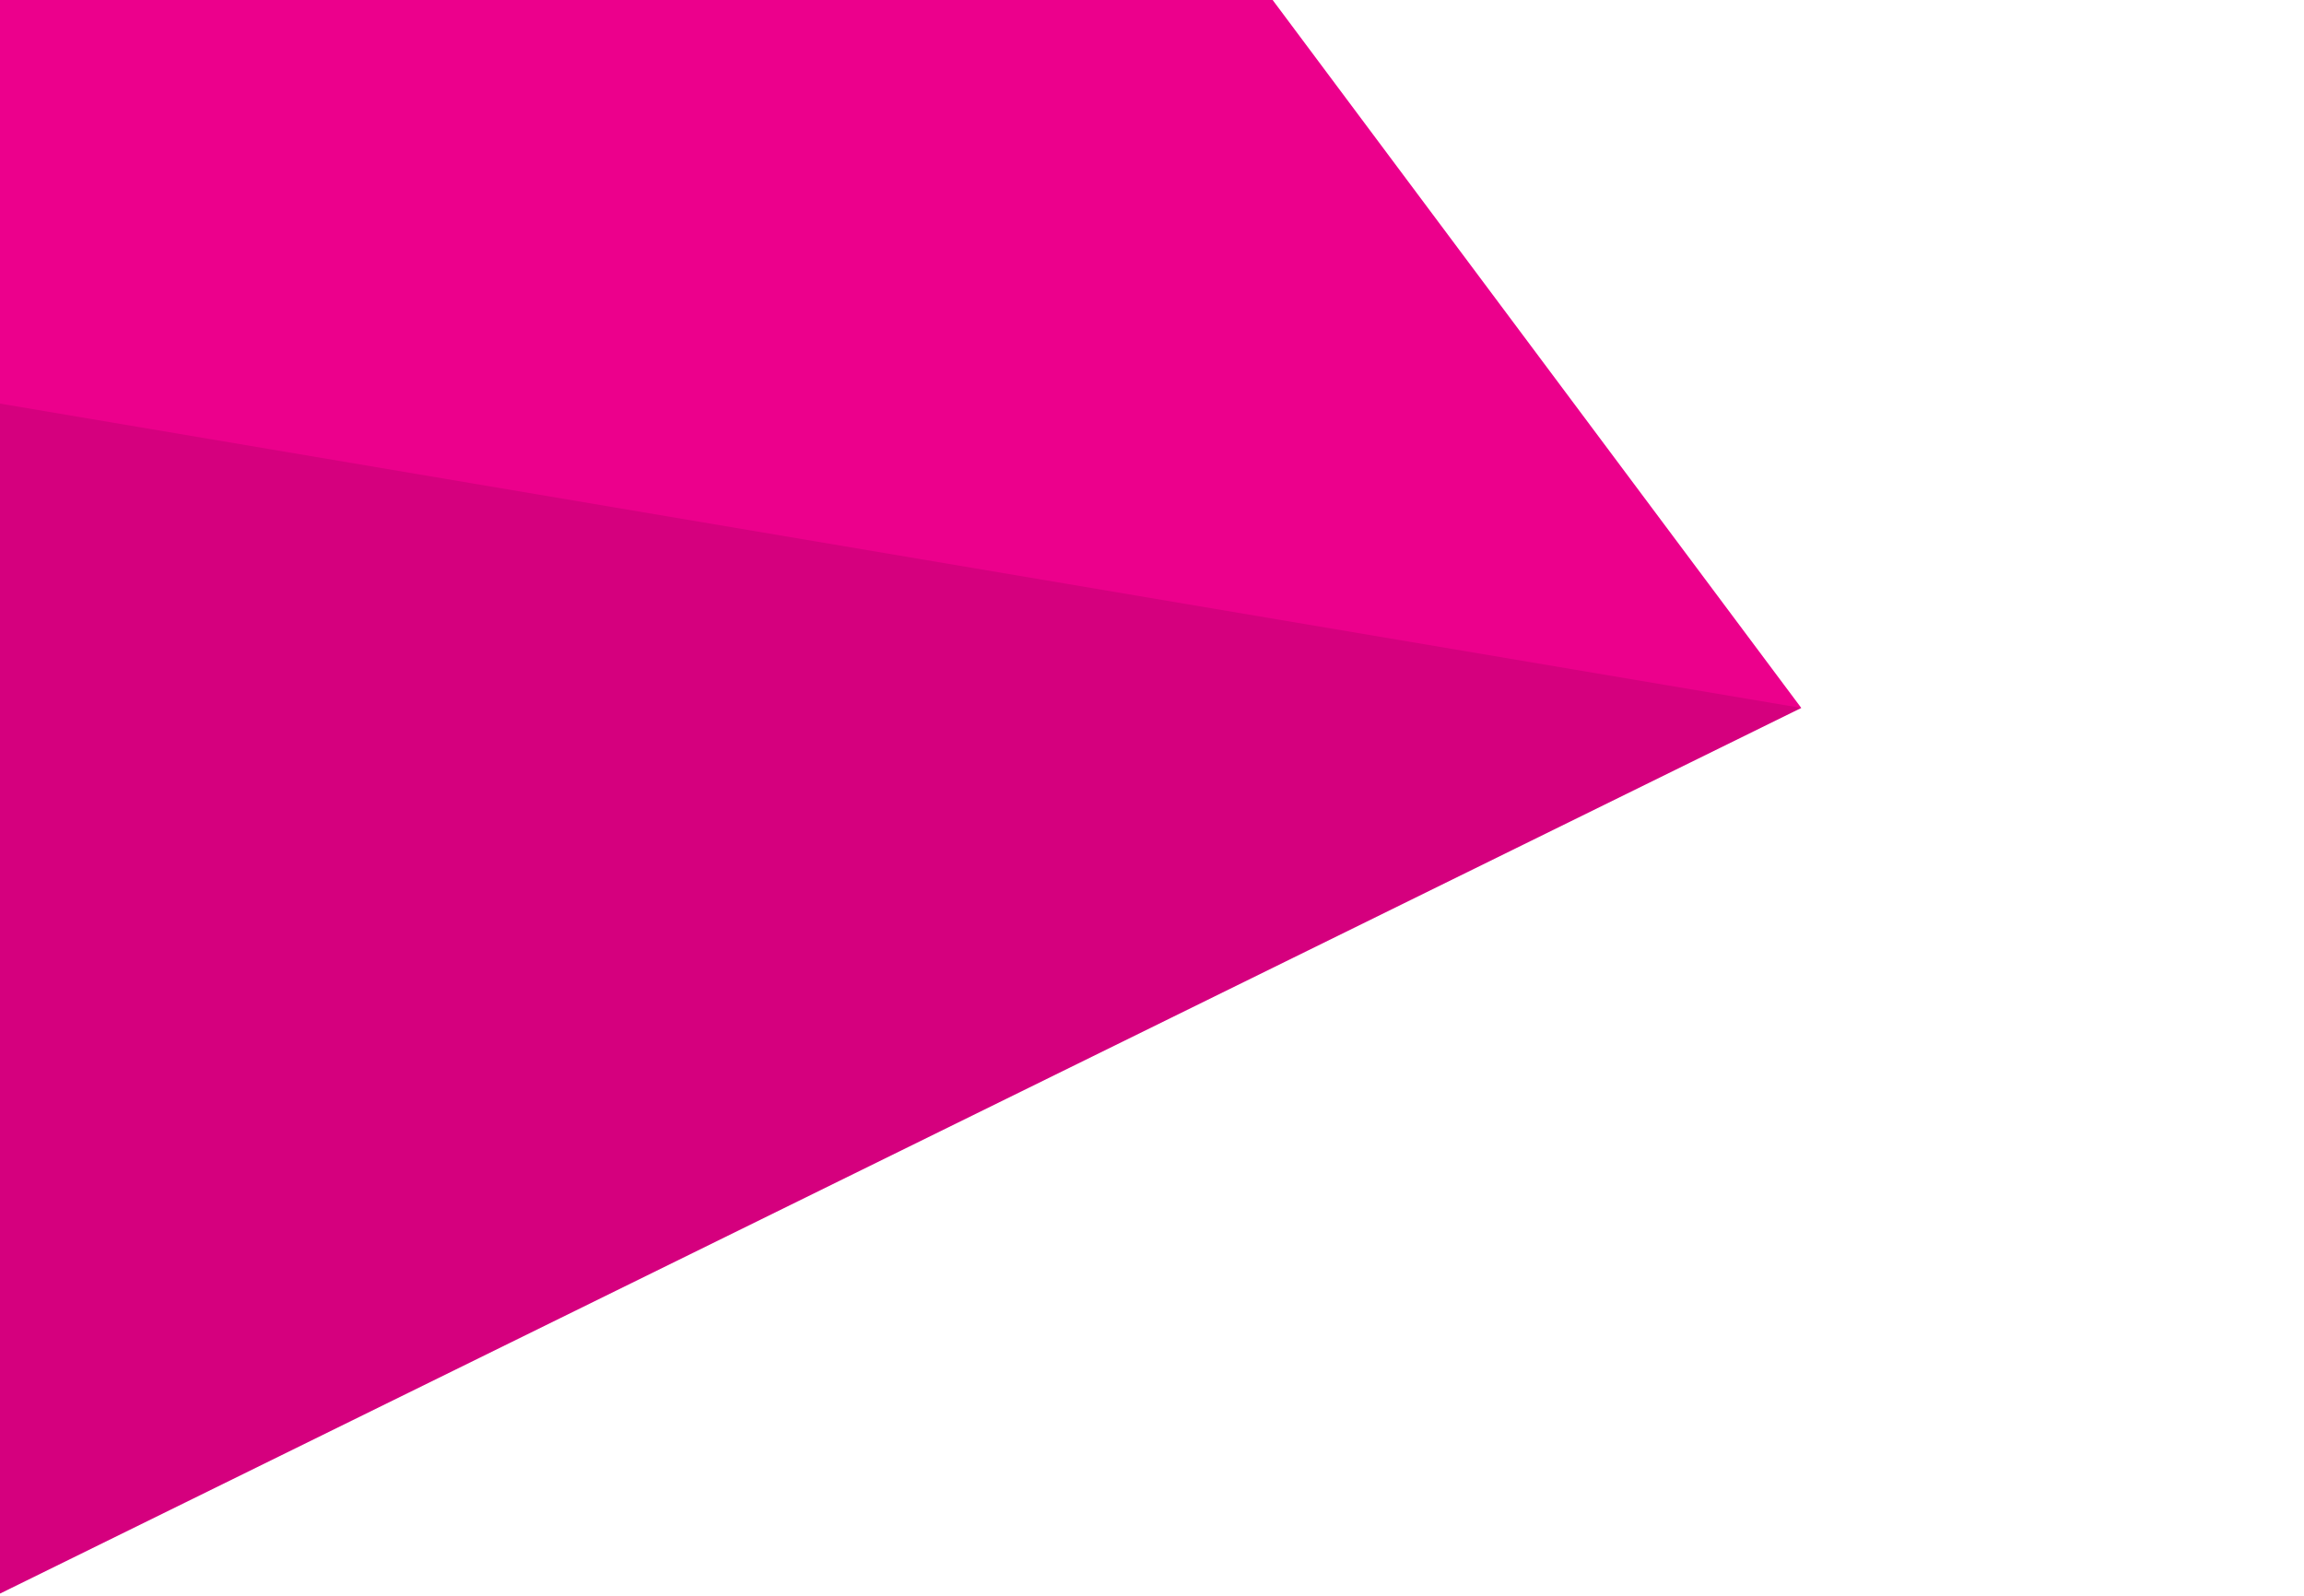 <?xml version="1.0" encoding="utf-8"?>
<!-- Generator: Adobe Illustrator 15.1.0, SVG Export Plug-In . SVG Version: 6.00 Build 0)  -->
<!DOCTYPE svg PUBLIC "-//W3C//DTD SVG 1.1//EN" "http://www.w3.org/Graphics/SVG/1.1/DTD/svg11.dtd">
<svg version="1.1" id="Layer_1" xmlns="http://www.w3.org/2000/svg" xmlns:xlink="http://www.w3.org/1999/xlink" x="0px" y="0px"
	 width="1270px" height="880px" viewBox="0 0 1270 880" enable-background="new 0 0 1270 880" xml:space="preserve">
<polygon fill="#EC008C" points="-3.014,0 701.5,0 992.891,390.28 -3.014,880 "/>
<polygon opacity="0.1" enable-background="new    " points="0,222.5 992.891,390.28 -3.014,880 "/>
</svg>
